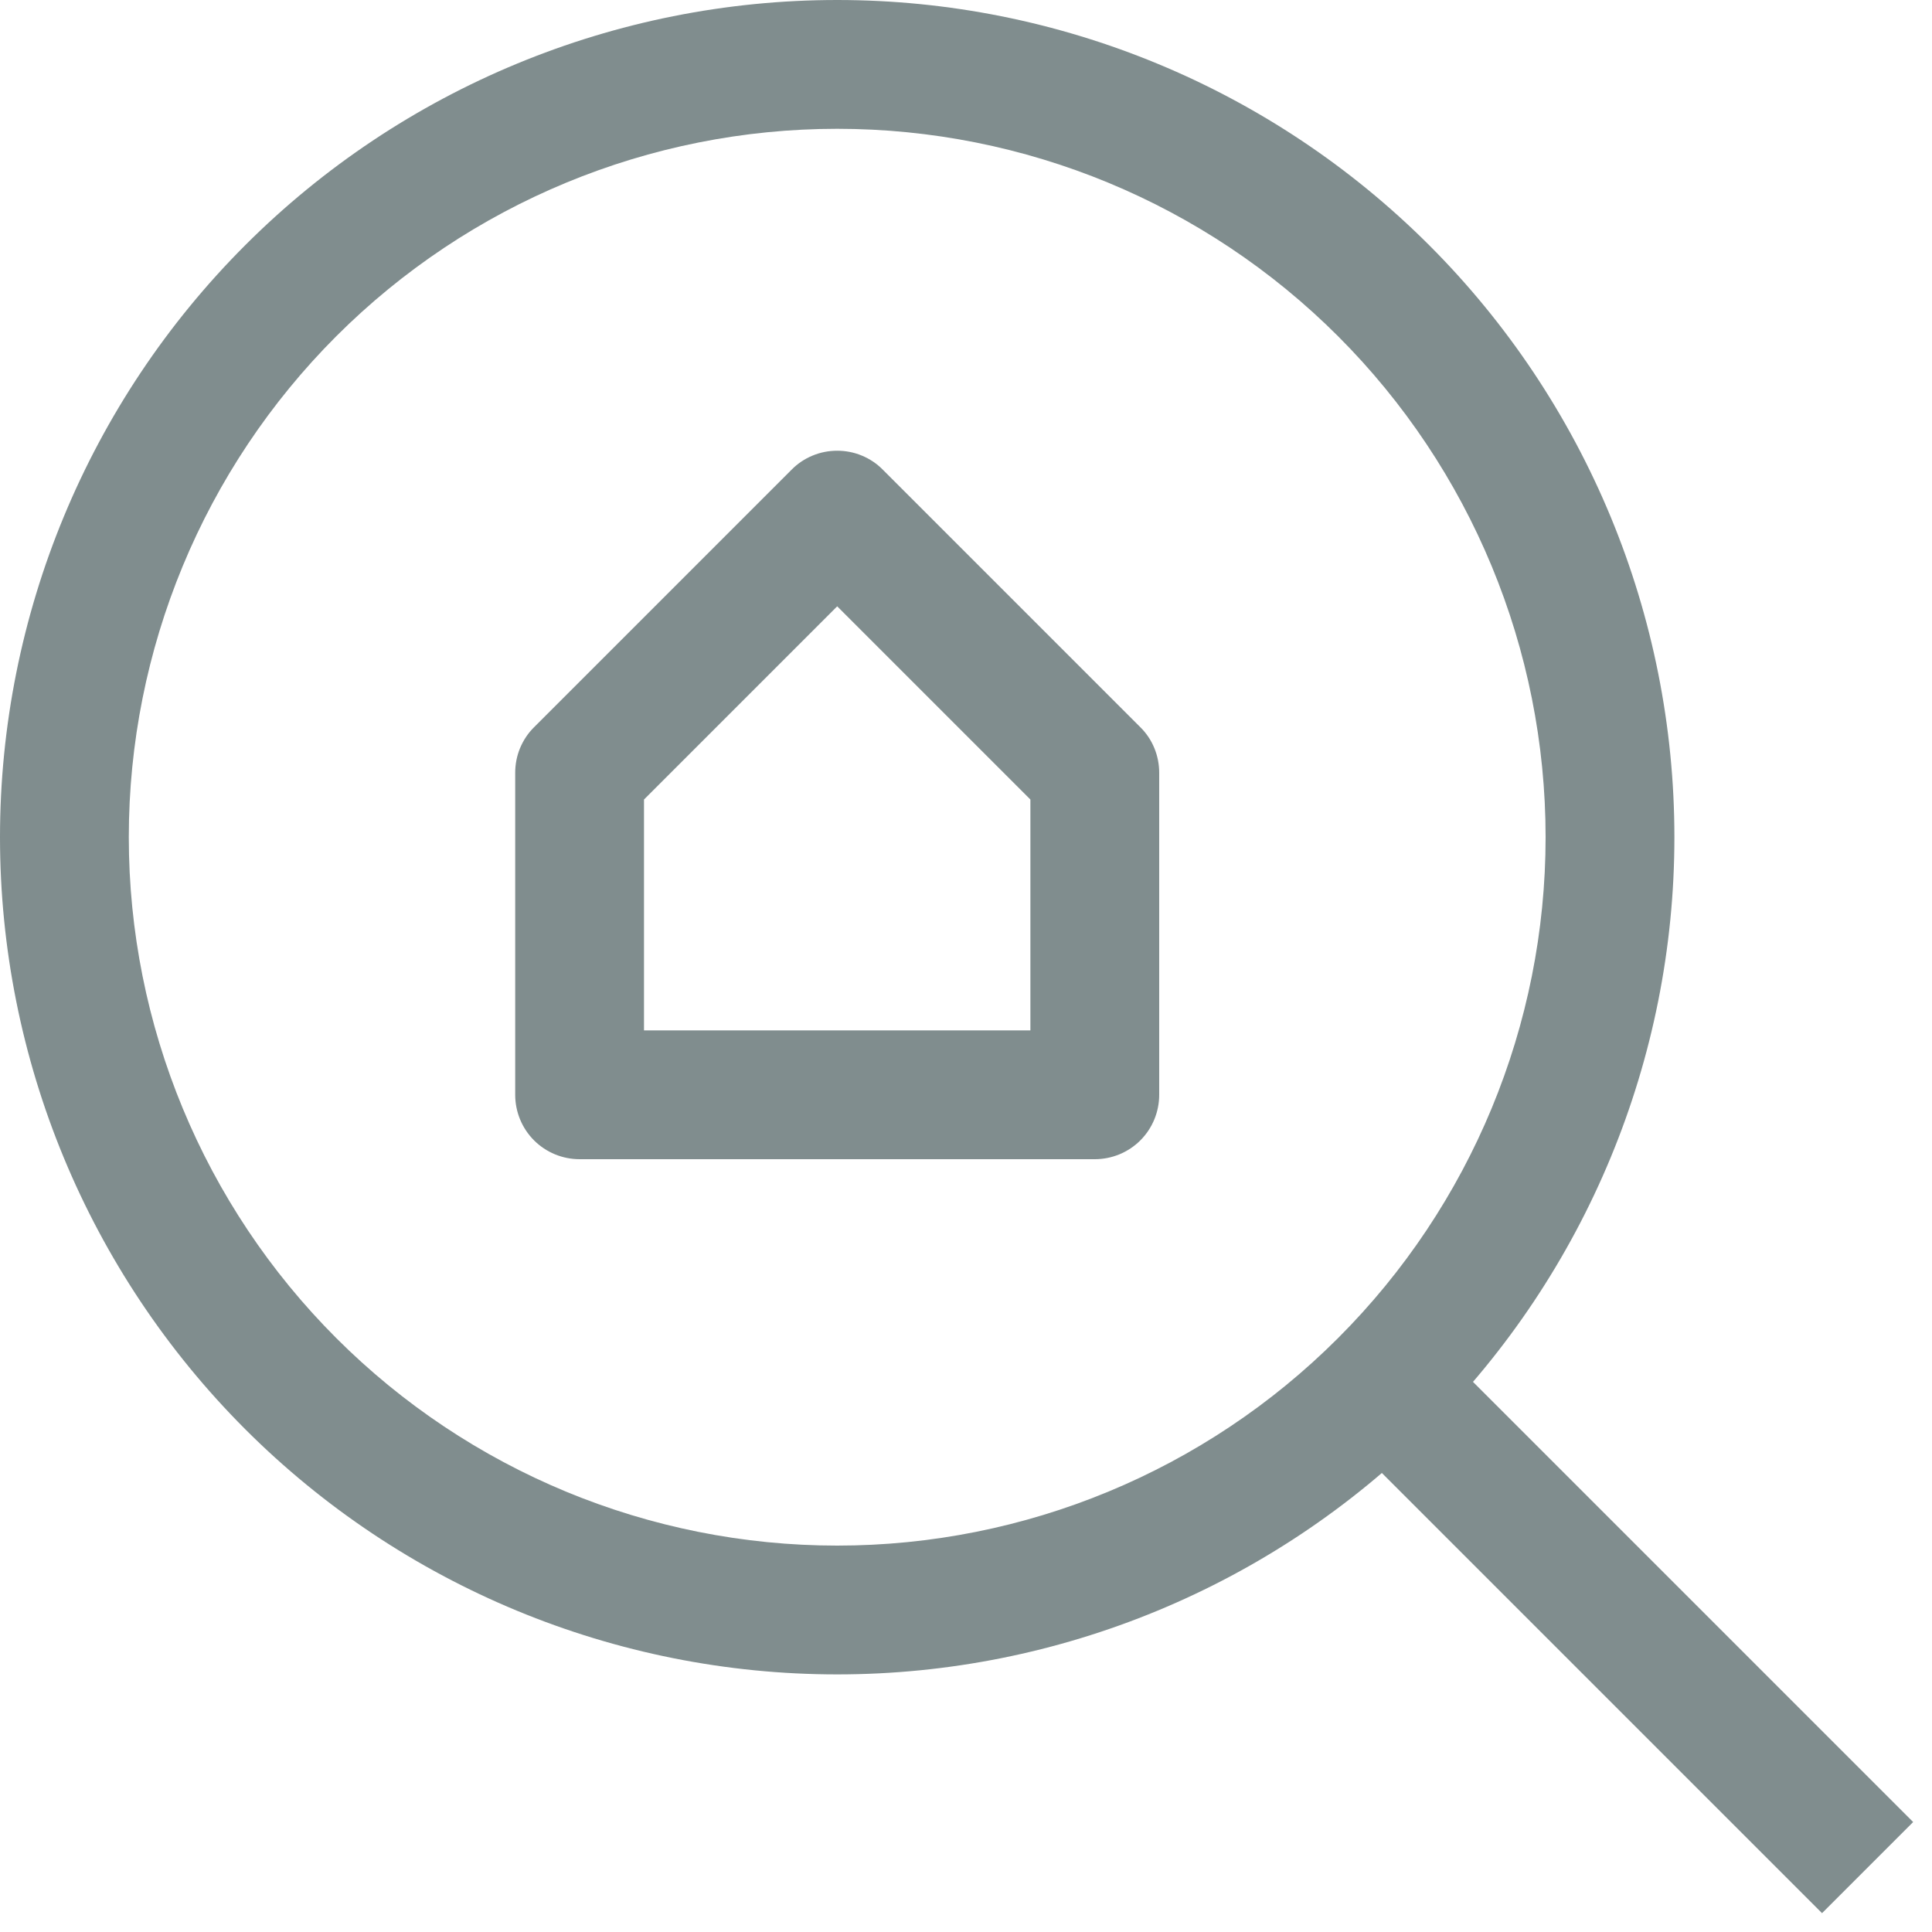 <svg width="24" height="24" viewBox="0 0 24 24" fill="none" xmlns="http://www.w3.org/2000/svg">
<g clip-path="url(#clip0_85363_690)">
<path d="M7.2 13.6H6.4C6.4 13.812 6.484 14.016 6.634 14.166C6.784 14.316 6.988 14.4 7.2 14.4V13.6ZM13.6 13.6V14.4C13.812 14.4 14.016 14.316 14.166 14.166C14.316 14.016 14.4 13.812 14.4 13.6H13.6ZM13.6 9.6H14.4C14.4 9.495 14.38 9.391 14.34 9.294C14.3 9.196 14.241 9.108 14.166 9.034L13.6 9.6ZM10.4 6.4L10.966 5.834C10.892 5.759 10.804 5.7 10.707 5.66C10.609 5.619 10.505 5.599 10.4 5.599C10.295 5.599 10.191 5.619 10.093 5.66C9.996 5.7 9.908 5.759 9.834 5.834L10.4 6.4ZM7.2 9.6L6.634 9.034C6.559 9.108 6.501 9.196 6.46 9.294C6.42 9.391 6.4 9.495 6.4 9.6H7.2ZM23.766 22.634L17.366 16.234L16.234 17.366L22.634 23.766L23.766 22.634ZM10.4 19.2C8.066 19.2 5.828 18.273 4.177 16.622C2.527 14.972 1.6 12.734 1.6 10.4H0C0 13.158 1.096 15.803 3.046 17.754C4.996 19.704 7.642 20.8 10.4 20.8V19.2ZM19.2 10.4C19.2 12.734 18.273 14.972 16.622 16.622C14.972 18.273 12.734 19.2 10.4 19.2V20.8C13.158 20.8 15.803 19.704 17.754 17.754C19.704 15.803 20.8 13.158 20.8 10.4H19.2ZM10.4 1.6C12.734 1.6 14.972 2.527 16.622 4.177C18.273 5.828 19.2 8.066 19.2 10.4H20.8C20.8 7.642 19.704 4.996 17.754 3.046C15.803 1.096 13.158 0 10.4 0V1.6ZM10.4 0C7.642 0 4.996 1.096 3.046 3.046C1.096 4.996 0 7.642 0 10.4H1.6C1.6 8.066 2.527 5.828 4.177 4.177C5.828 2.527 8.066 1.6 10.4 1.6V0ZM7.2 14.4H13.6V12.8H7.2V14.4ZM14.4 13.6V9.6H12.8V13.6H14.4ZM14.166 9.034L10.966 5.834L9.834 6.966L13.034 10.166L14.166 9.034ZM9.834 5.834L6.634 9.034L7.766 10.166L10.966 6.966L9.834 5.834ZM6.4 9.6V13.6H8V9.6H6.4Z" fill="#808D8E"/>
</g>
<defs>
<clipPath id="clip0_85363_690">
<rect width="24" height="24" fill="white"/>
</clipPath>
</defs>
</svg>
